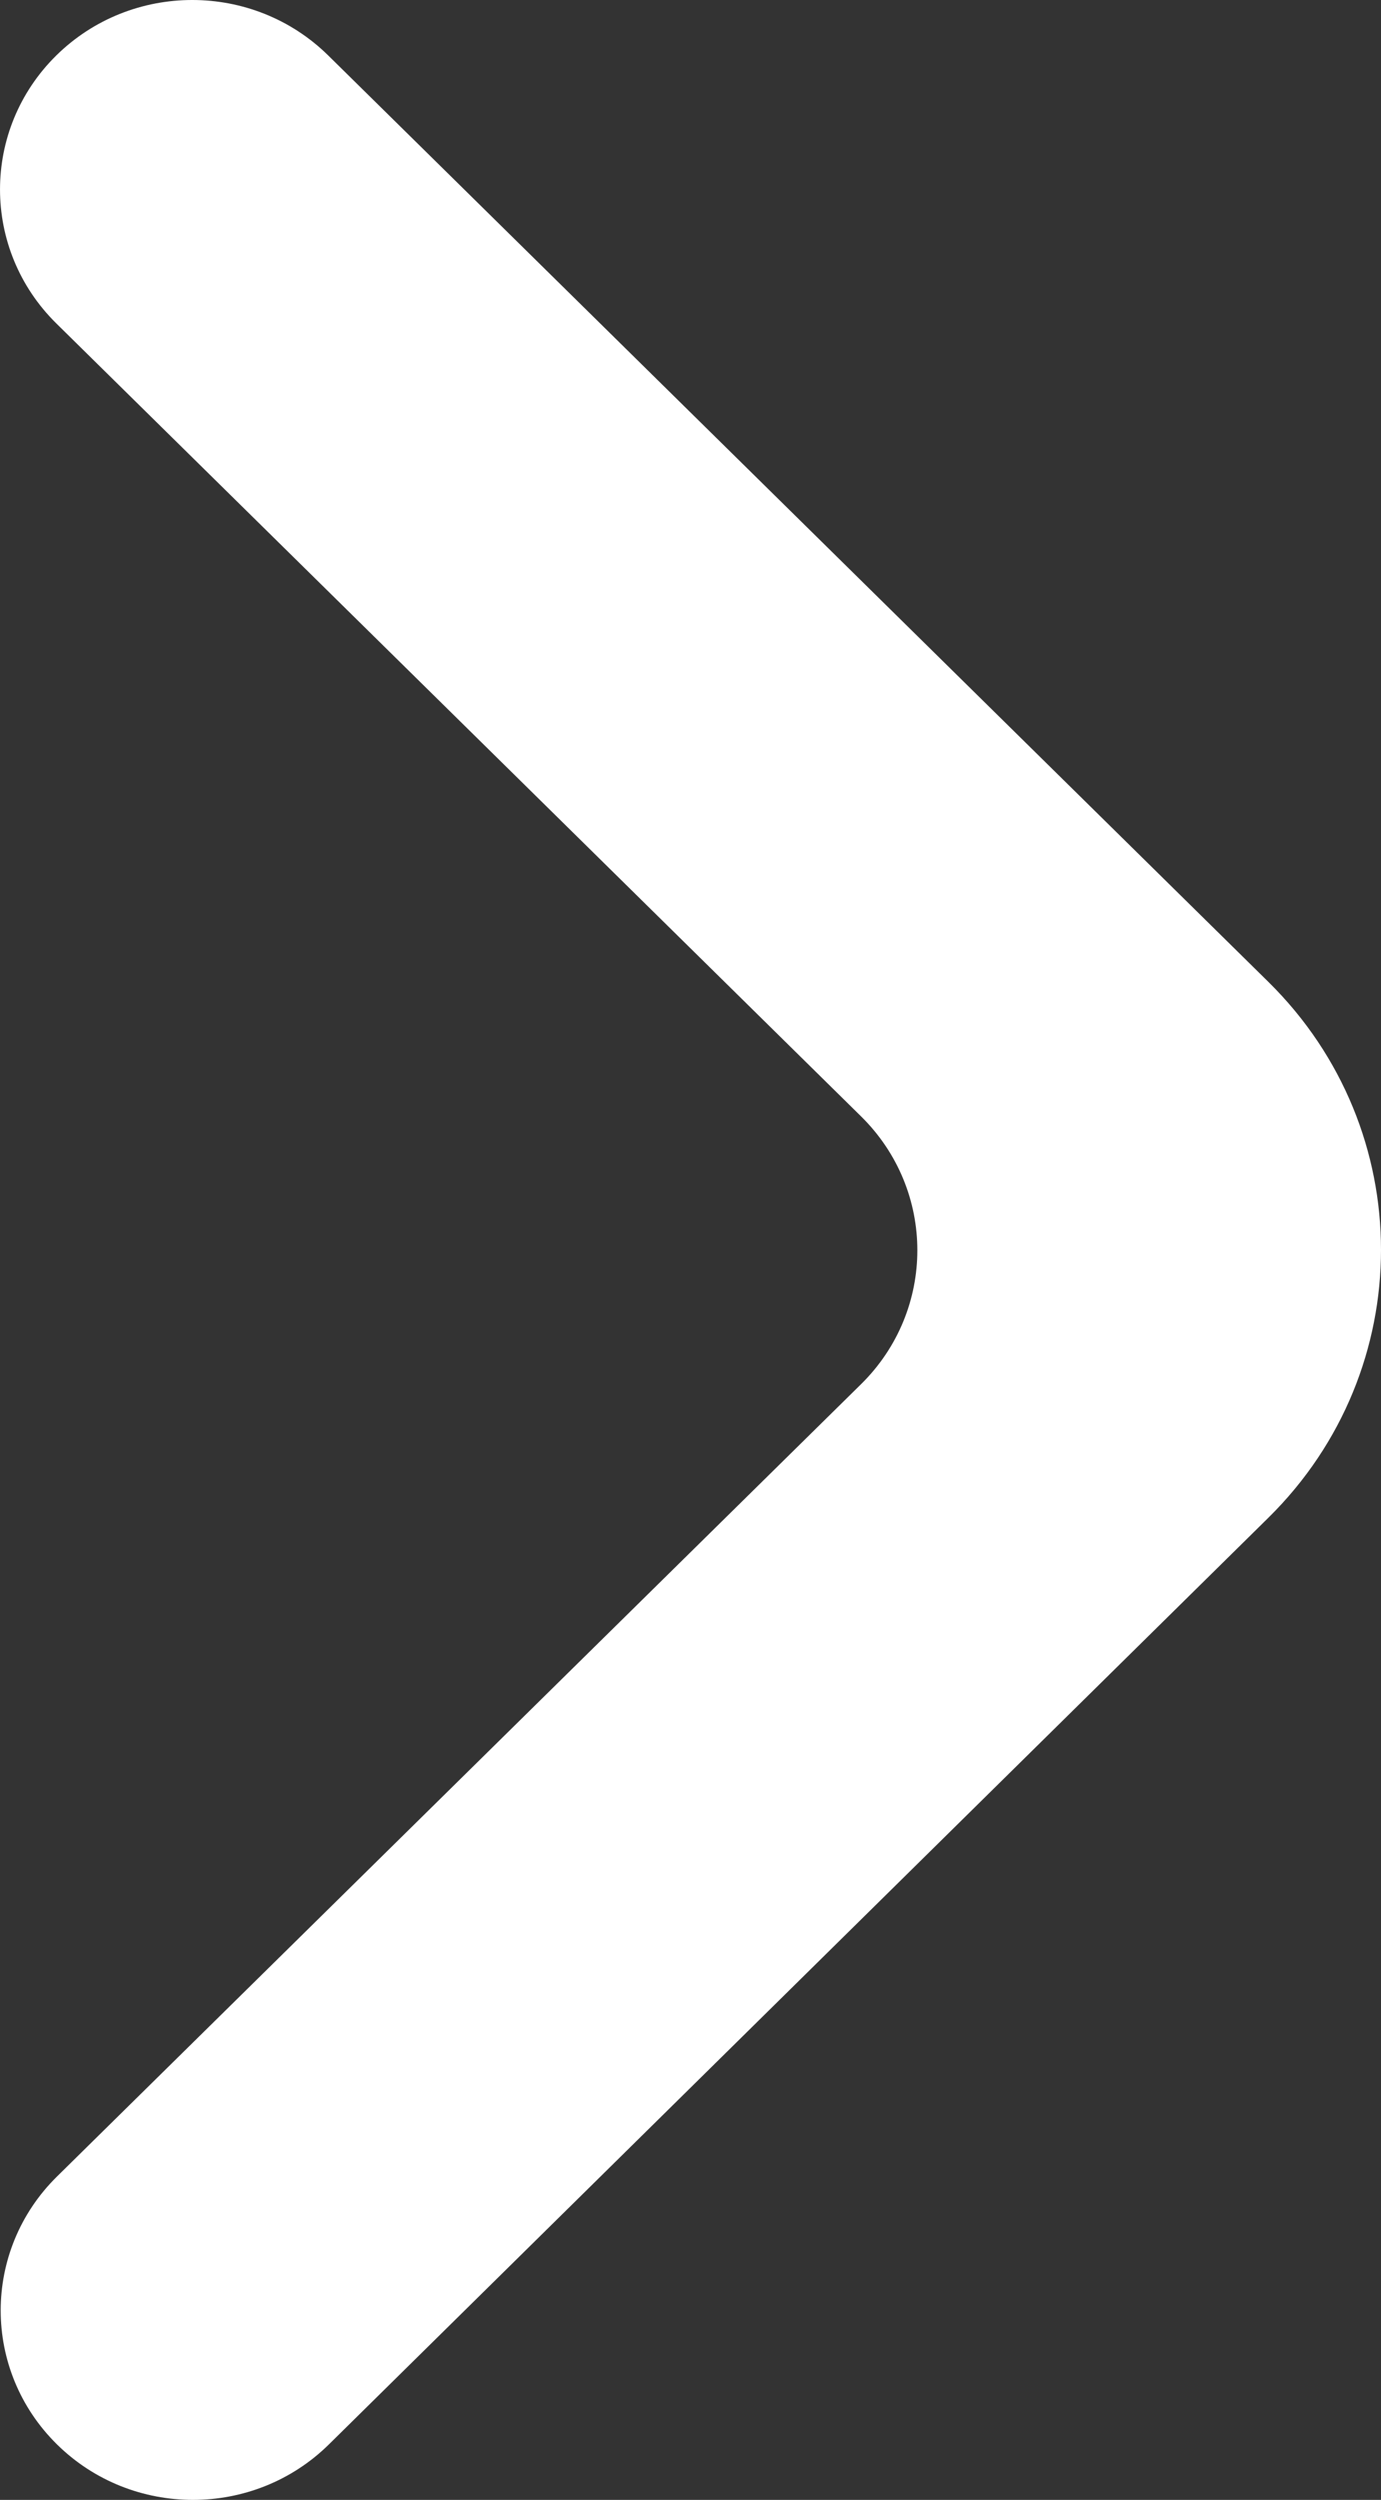 <svg width="21" height="38" viewBox="0 0 21 38" fill="none" xmlns="http://www.w3.org/2000/svg">
<rect x="0" y="0" width="21" height="38" fill="#333333" stroke="none"/>
<path d="M0.867 37.157C2.008 38.281 3.86 38.281 5.001 37.157L19.289 23.069C21.571 20.819 21.57 17.174 19.288 14.926L4.991 0.843C3.849 -0.281 1.998 -0.281 0.856 0.843C-0.285 1.968 -0.285 3.791 0.856 4.916L13.093 16.969C14.235 18.093 14.235 19.917 13.093 21.041L0.867 33.084C-0.275 34.209 -0.275 36.032 0.867 37.157Z" fill="white"/>
</svg>
